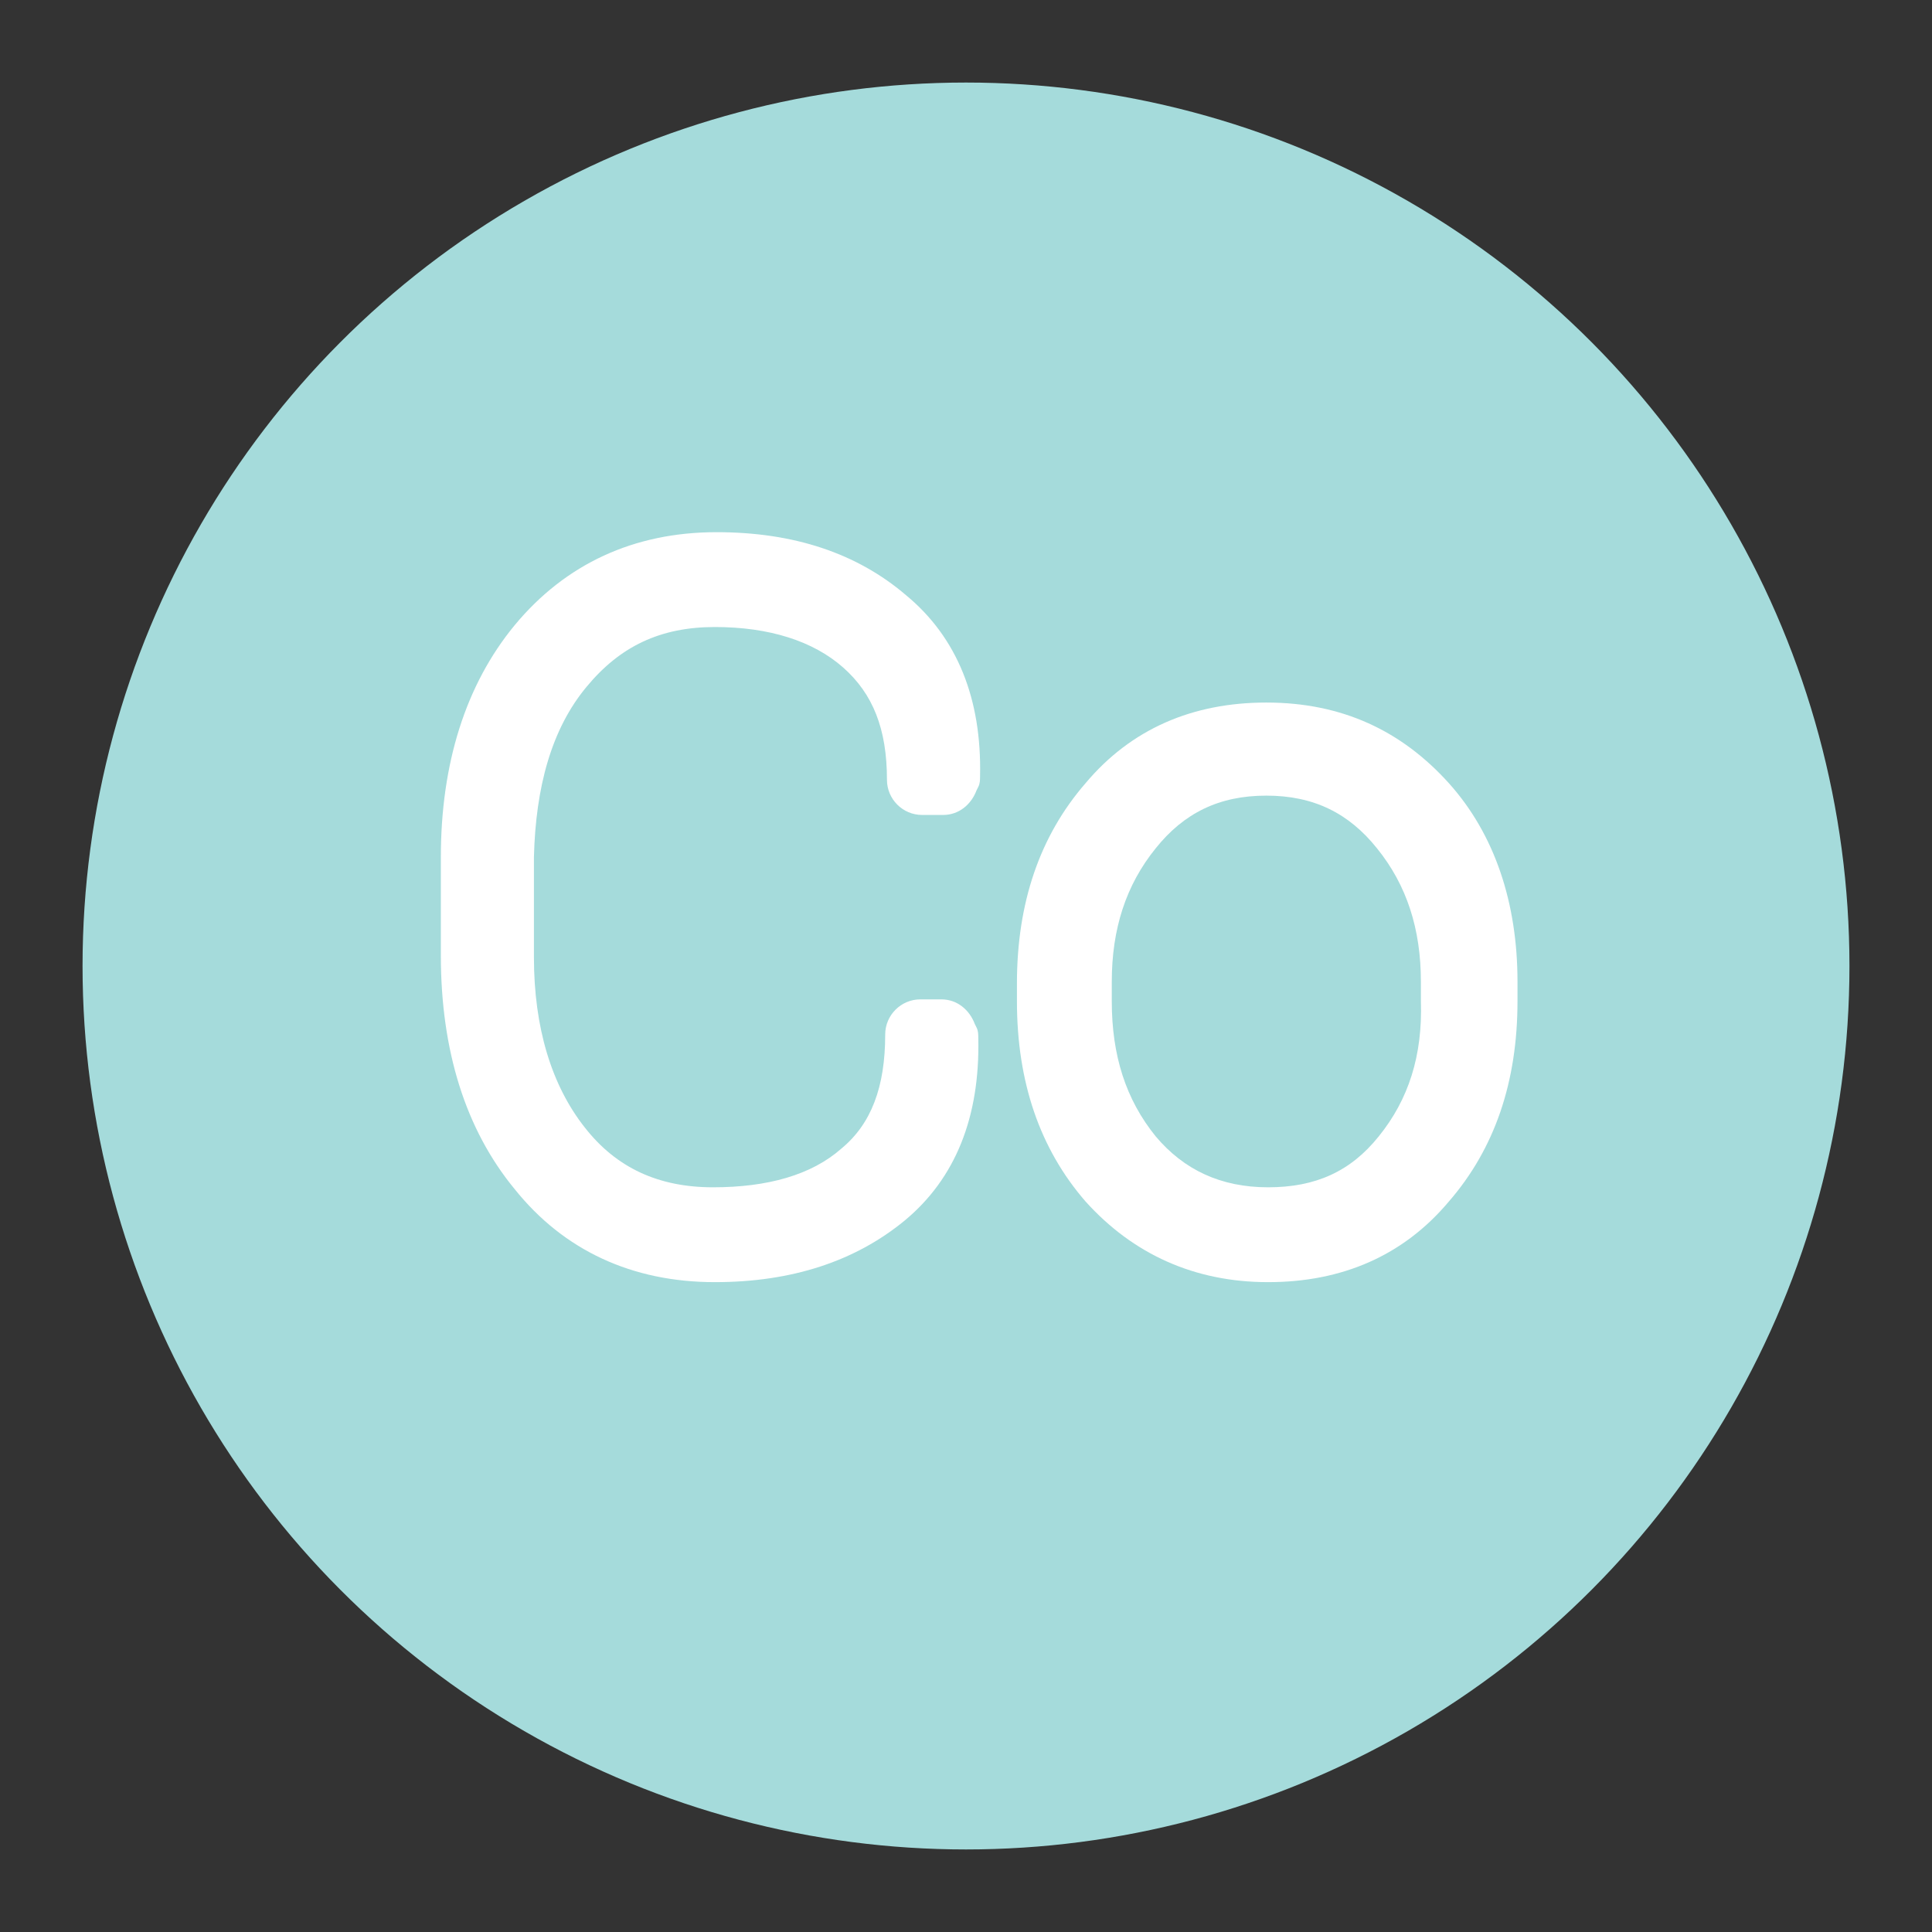 <?xml version="1.0" encoding="utf-8"?>
<!-- Generator: Adobe Illustrator 16.0.4, SVG Export Plug-In . SVG Version: 6.00 Build 0)  -->
<!DOCTYPE svg PUBLIC "-//W3C//DTD SVG 1.1//EN" "http://www.w3.org/Graphics/SVG/1.1/DTD/svg11.dtd">
<svg version="1.1" id="Layer_1" xmlns="http://www.w3.org/2000/svg" xmlns:xlink="http://www.w3.org/1999/xlink" x="0px" y="0px"
	 width="110px" height="110px" viewBox="0 0 110 110" enable-background="new 0 0 110 110" xml:space="preserve">
	<rect x="0" y="0" width="110" height="110" fill="#333333" stroke="none"/>
	<circle fill="#a5dbdb" cx="55" cy="55" r="50.3"/>

<g>
	<path fill="#FFFFFF" d="M33.4,39.1c1.9-2.3,4.2-3.4,7.3-3.4c3.1,0,5.6,0.8,7.3,2.3c1.7,1.5,2.5,3.5,2.5,6.4c0,1.1,0.9,2,2,2h1.2
		c0.9,0,1.6-0.6,1.9-1.4l0.1-0.2c0.1-0.2,0.1-0.4,0.1-0.6c0.1-4.4-1.3-7.9-4.2-10.3c-2.8-2.4-6.4-3.6-10.8-3.6
		c-4.7,0-8.6,1.8-11.5,5.3c-2.8,3.4-4.2,7.9-4.2,13.2v5.6c0,5.4,1.4,9.9,4.2,13.3C32.1,71.2,36,73,40.7,73c4.4,0,8-1.2,10.8-3.5
		c2.9-2.4,4.3-5.9,4.2-10.4c0-0.2,0-0.4-0.1-0.6l-0.1-0.2c-0.3-0.8-1-1.4-1.9-1.4h-1.2c-1.1,0-2,0.9-2,2c0,3-0.8,5.1-2.5,6.5
		c-1.7,1.5-4.2,2.2-7.3,2.2c-3.1,0-5.5-1.1-7.3-3.4c-1.9-2.4-2.9-5.7-2.9-9.7v-5.7C30.5,44.8,31.4,41.5,33.4,39.1z"/>
	<path fill="#FFFFFF" d="M82.5,44.6c-2.7-3-6.1-4.6-10.4-4.6c-4.2,0-7.7,1.5-10.3,4.6c-2.6,3-3.9,6.8-3.9,11.4V57
		c0,4.6,1.3,8.4,3.9,11.4c2.7,3,6.2,4.6,10.4,4.6c4.2,0,7.7-1.5,10.3-4.6c2.6-3,3.9-6.8,3.9-11.4v-1.1
		C86.4,51.4,85.1,47.5,82.5,44.6z M78.5,64.7c-1.6,2-3.6,2.9-6.3,2.9c-2.7,0-4.8-1-6.4-2.9c-1.7-2.1-2.5-4.6-2.5-7.7v-1.1
		c0-3,0.8-5.5,2.5-7.6c1.6-2,3.6-3,6.3-3c2.7,0,4.7,1,6.3,3c1.7,2.1,2.5,4.6,2.5,7.6V57C81,60.1,80.2,62.6,78.5,64.7z"/>
</g>
</svg>
